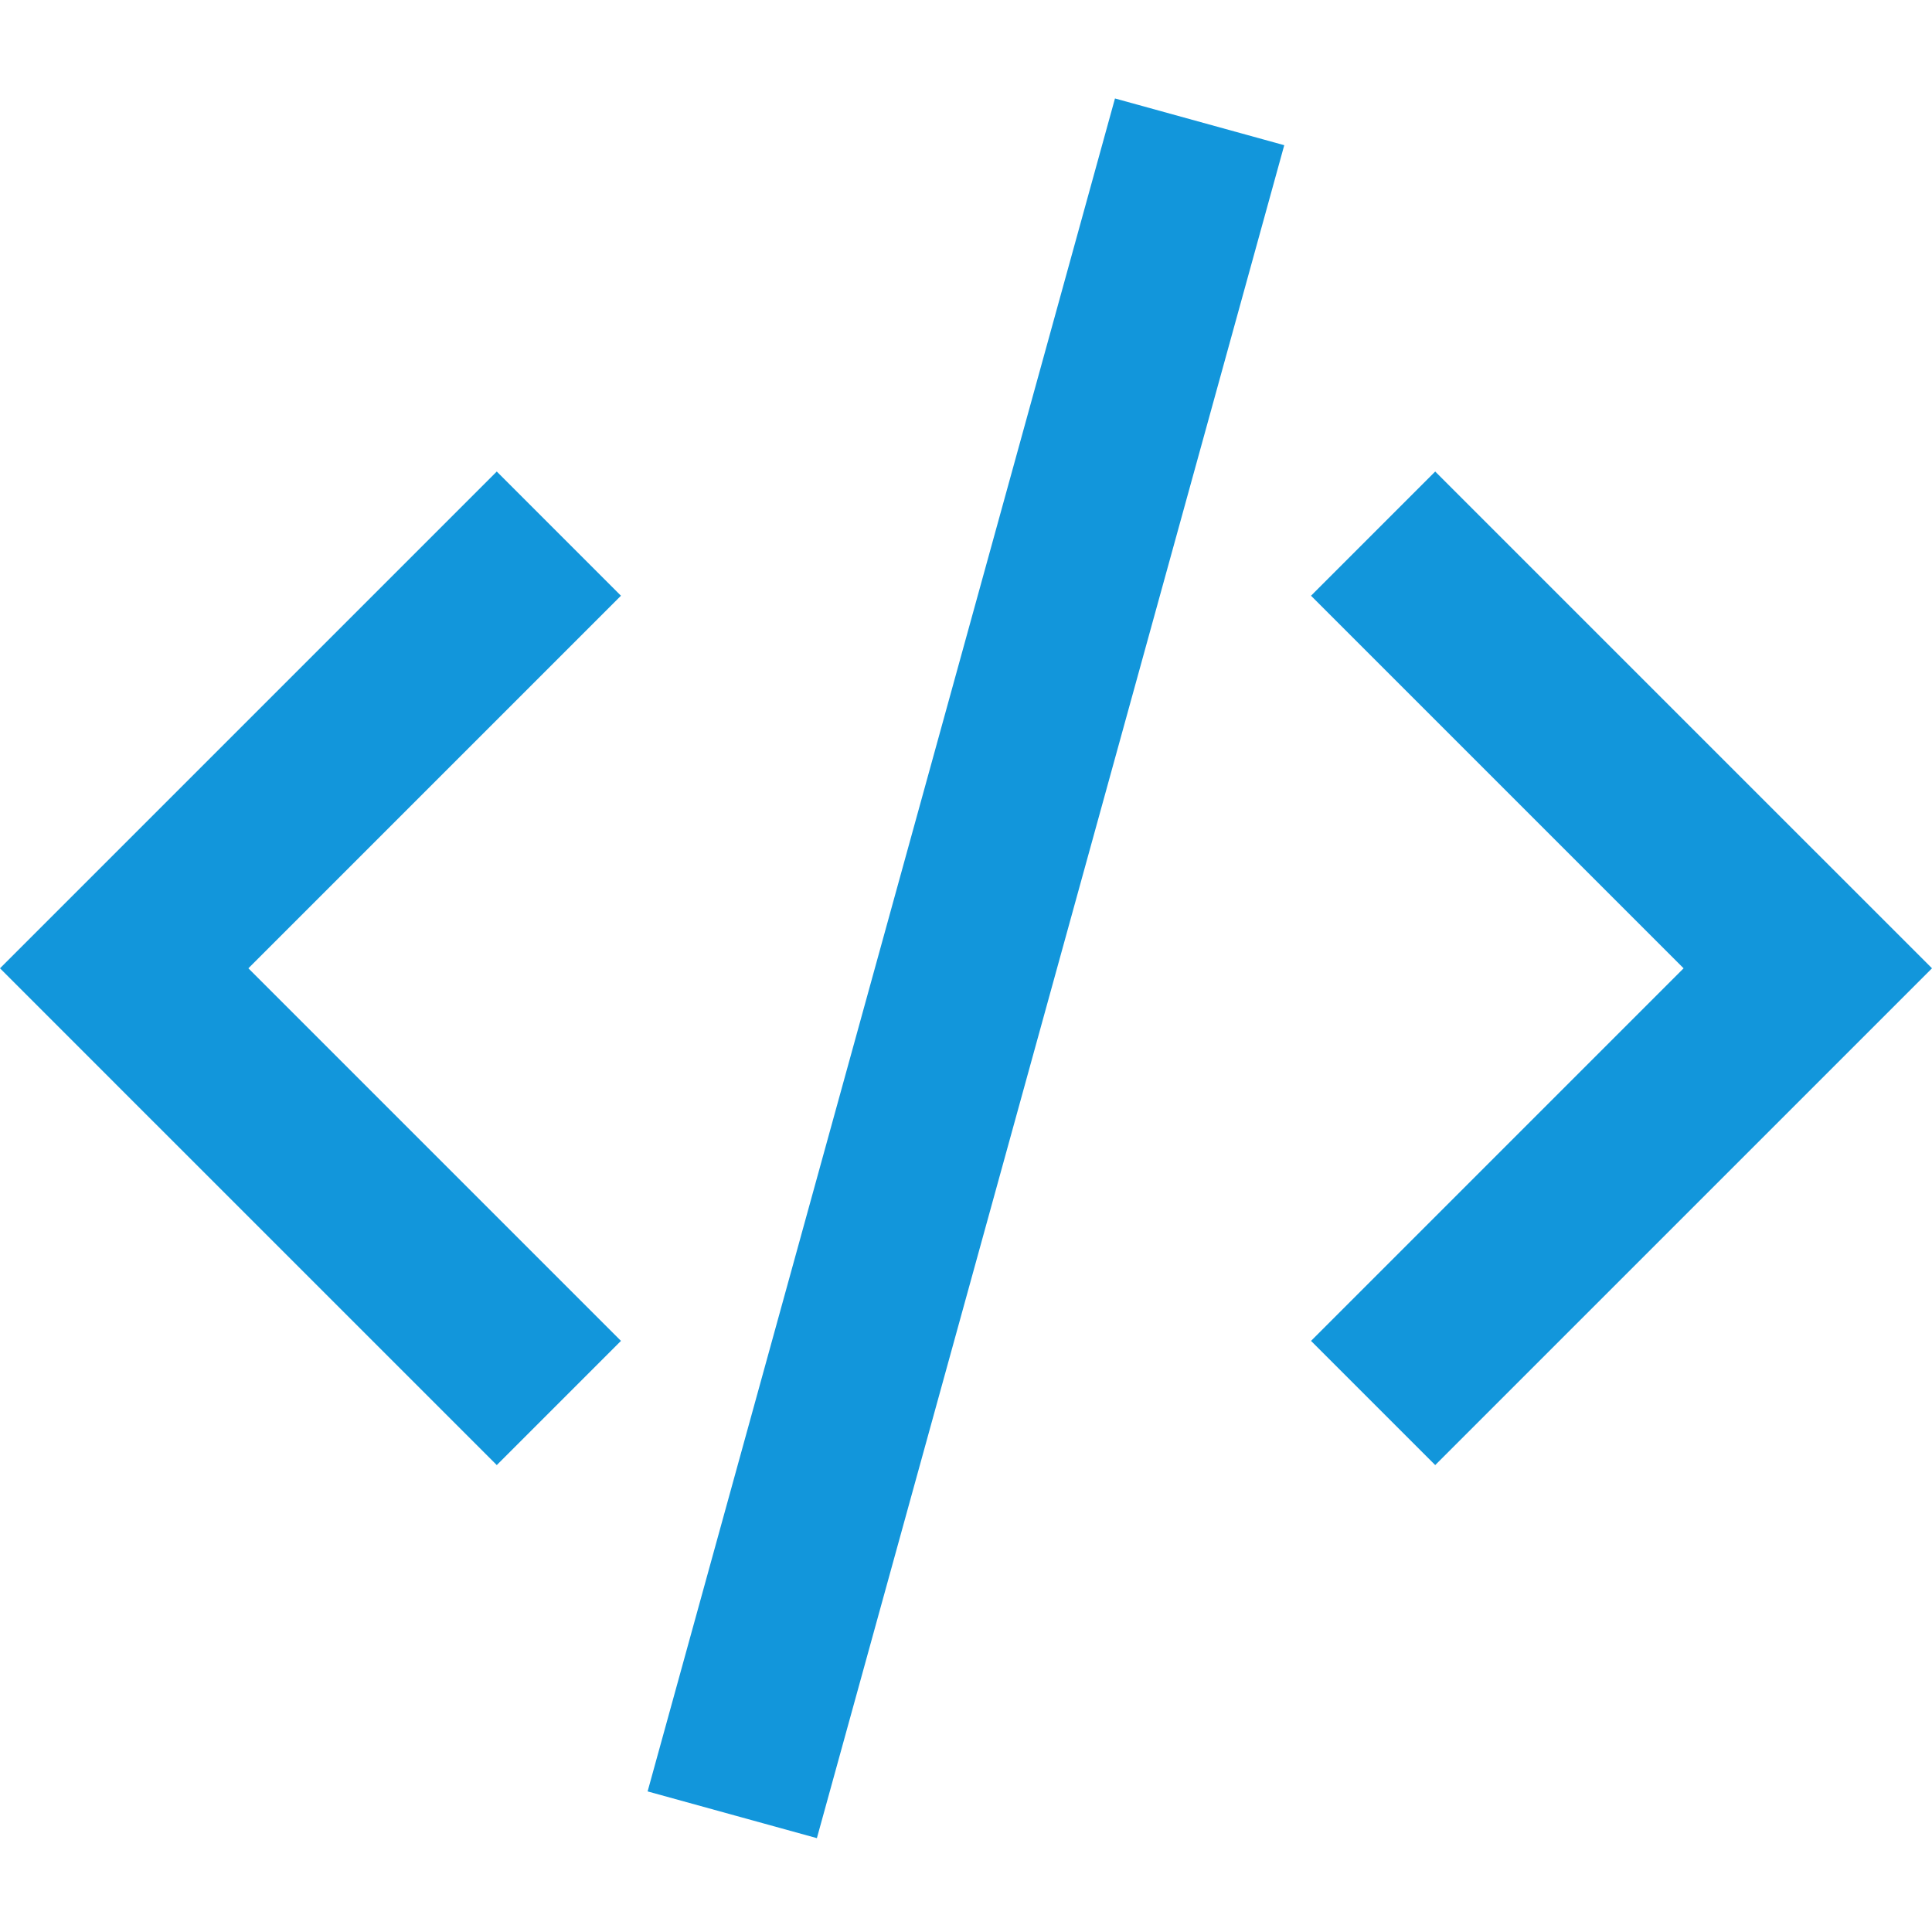 <svg t="1706788929568" class="icon" viewBox="0 0 1024 1024" version="1.1" xmlns="http://www.w3.org/2000/svg" p-id="1418" width="200" height="200"><path d="M958.17 447.4L760.69 249.92l-65.82 65.83 197.47 197.47L694.87 710.7l65.82 65.82 197.48-197.47 65.83-65.83zM263.3 249.92L65.82 447.4 0 513.22l65.82 65.83L263.3 776.52l65.82-65.82-197.47-197.48 197.47-197.47zM343.247 949.483L590.96 52.19l89.72 24.768-247.713 897.295z" fill="#1296db" p-id="1419"></path></svg>